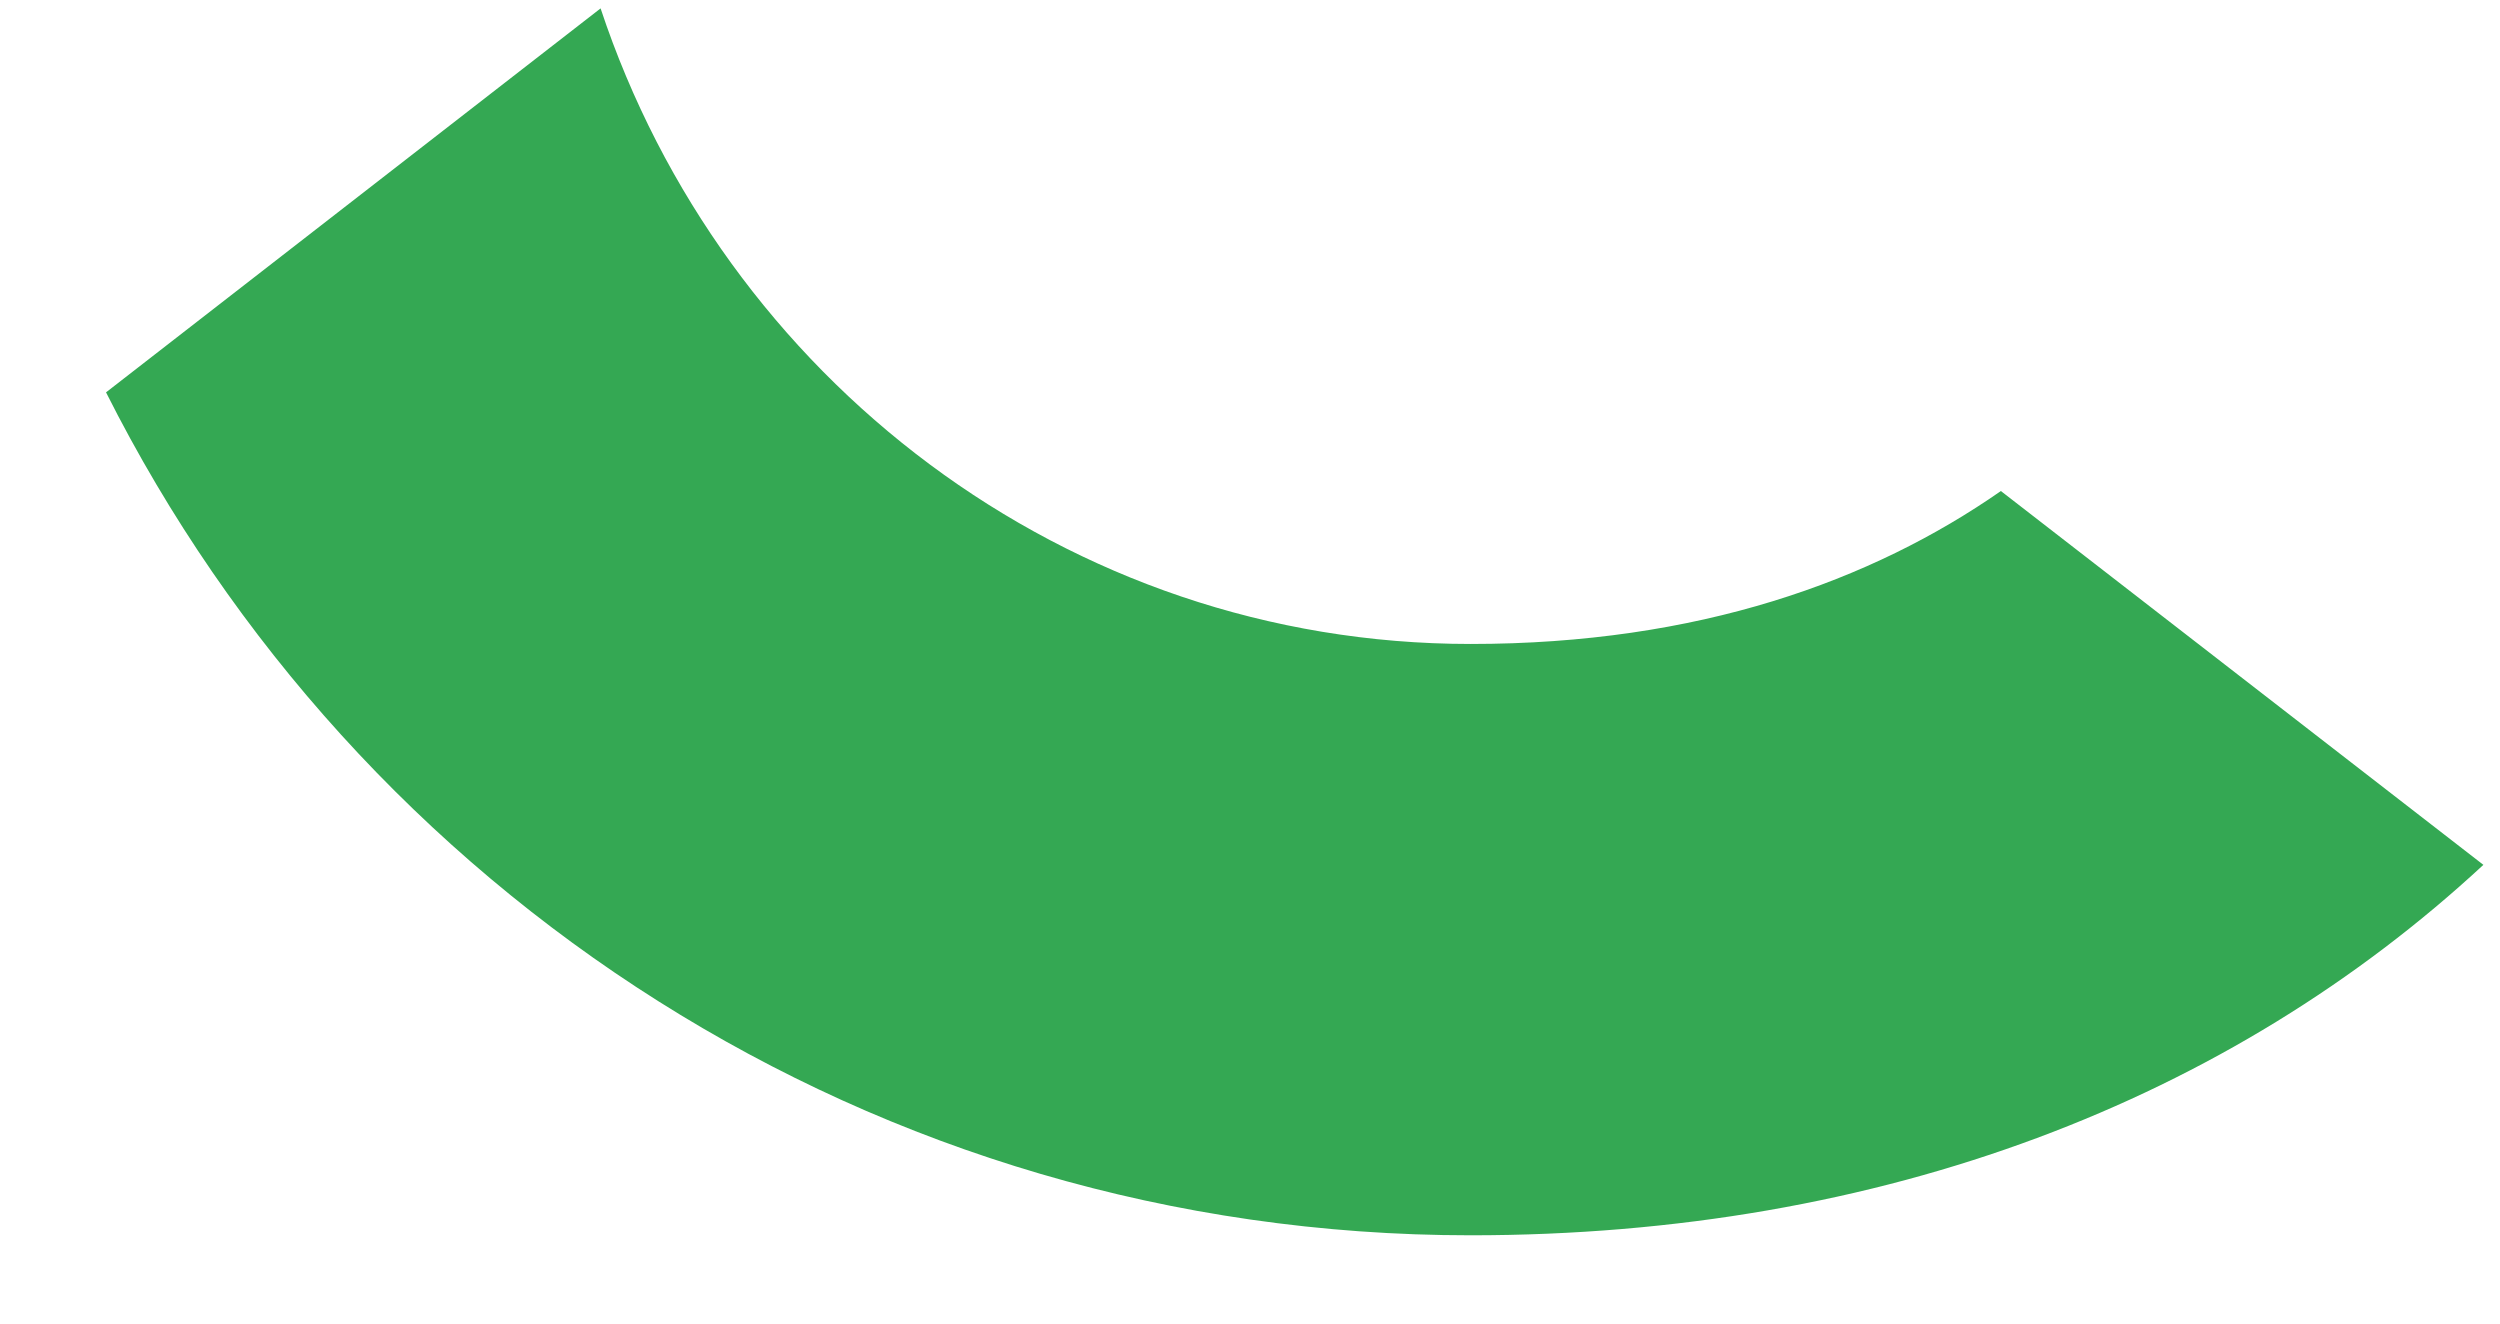 <?xml version="1.0" encoding="UTF-8" standalone="no"?><svg width='17' height='9' viewBox='0 0 17 9' fill='none' xmlns='http://www.w3.org/2000/svg'>
<path d='M10 8.4C12.808 8.4 15.166 7.476 16.887 5.881L13.606 3.339C12.727 3.951 11.549 4.379 10 4.379C7.25 4.379 4.916 2.564 4.084 0.057L0.721 2.668C2.431 6.066 5.933 8.4 10 8.4Z' fill='#34A853'/>
</svg>
